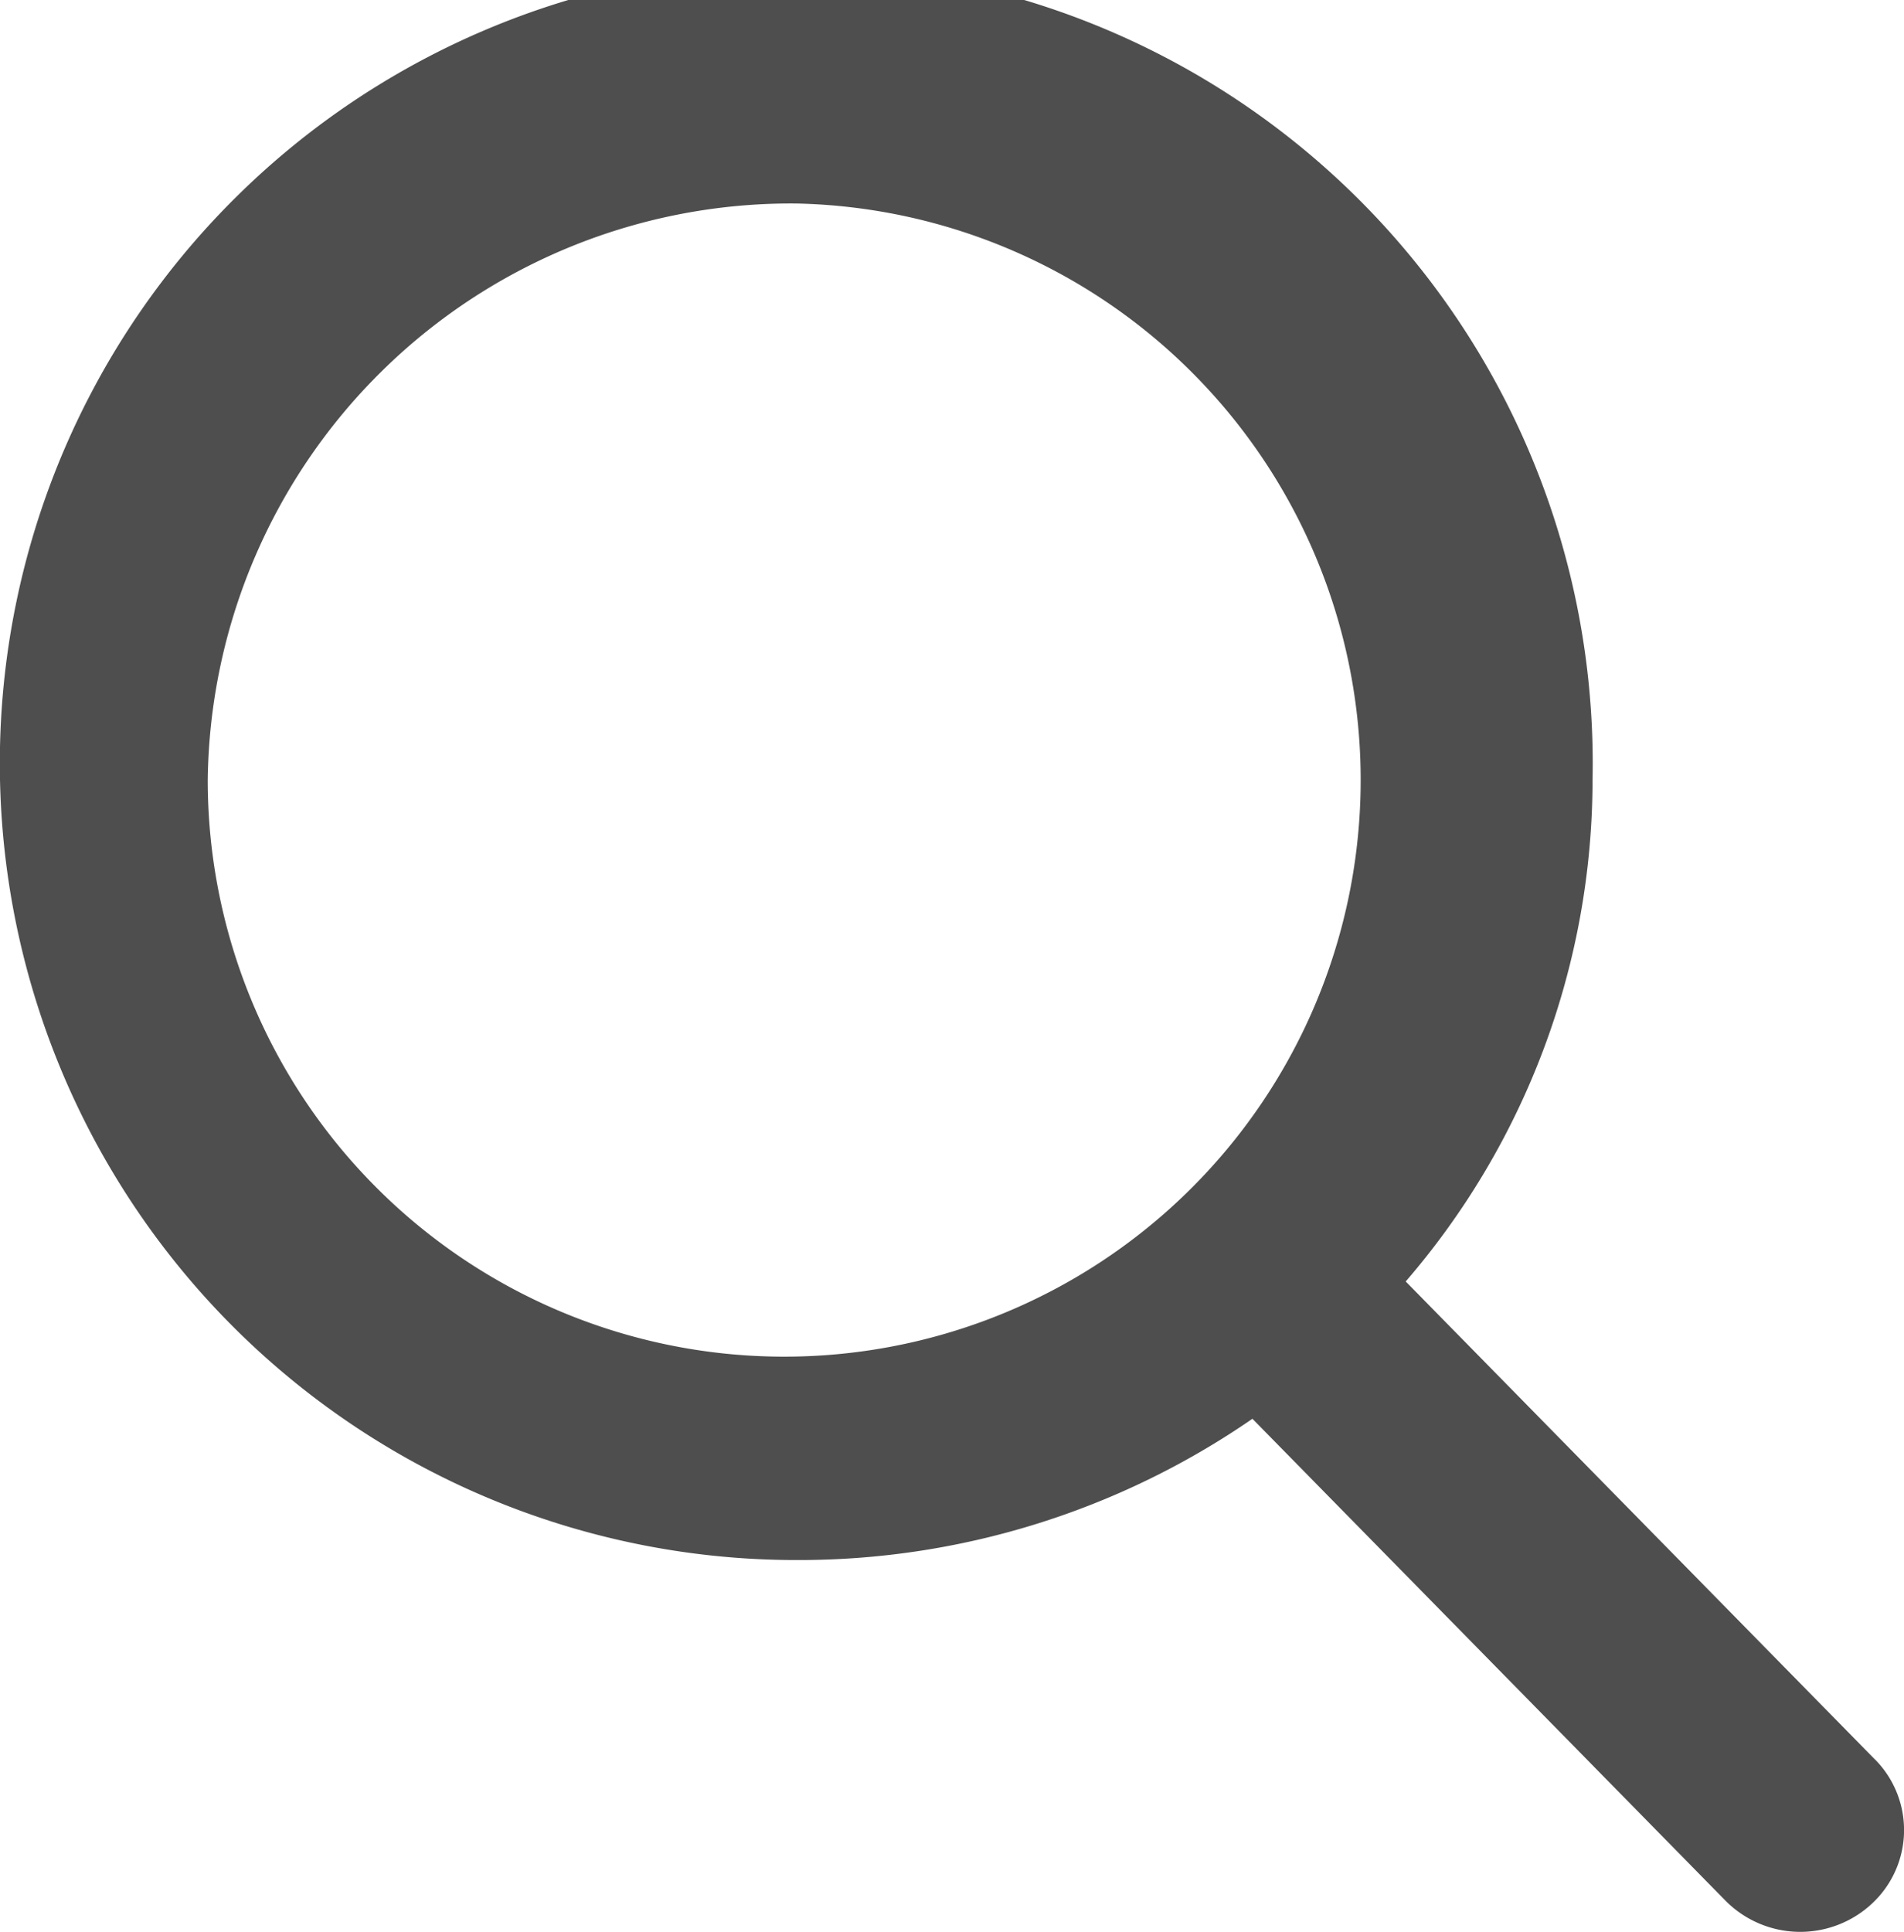 <svg xmlns="http://www.w3.org/2000/svg" width="23.041" height="23.371" viewBox="0 0 23.041 23.371">
  <path id="Path_497" data-name="Path 497" d="M562.69,1216.553l-5.679-5.783a9.293,9.293,0,0,0,2.261-6.067,9.638,9.638,0,1,0-9.637,9.437,9.662,9.662,0,0,0,5.521-1.709l5.724,5.829a1.273,1.273,0,0,0,1.776.034,1.214,1.214,0,0,0,.035-1.741Zm-13.055-18.824a6.976,6.976,0,1,1-7.121,6.974,7.059,7.059,0,0,1,7.121-6.974Zm0,0" transform="translate(-540 -1195.267)" fill="#4e4e4e"/>
</svg>
